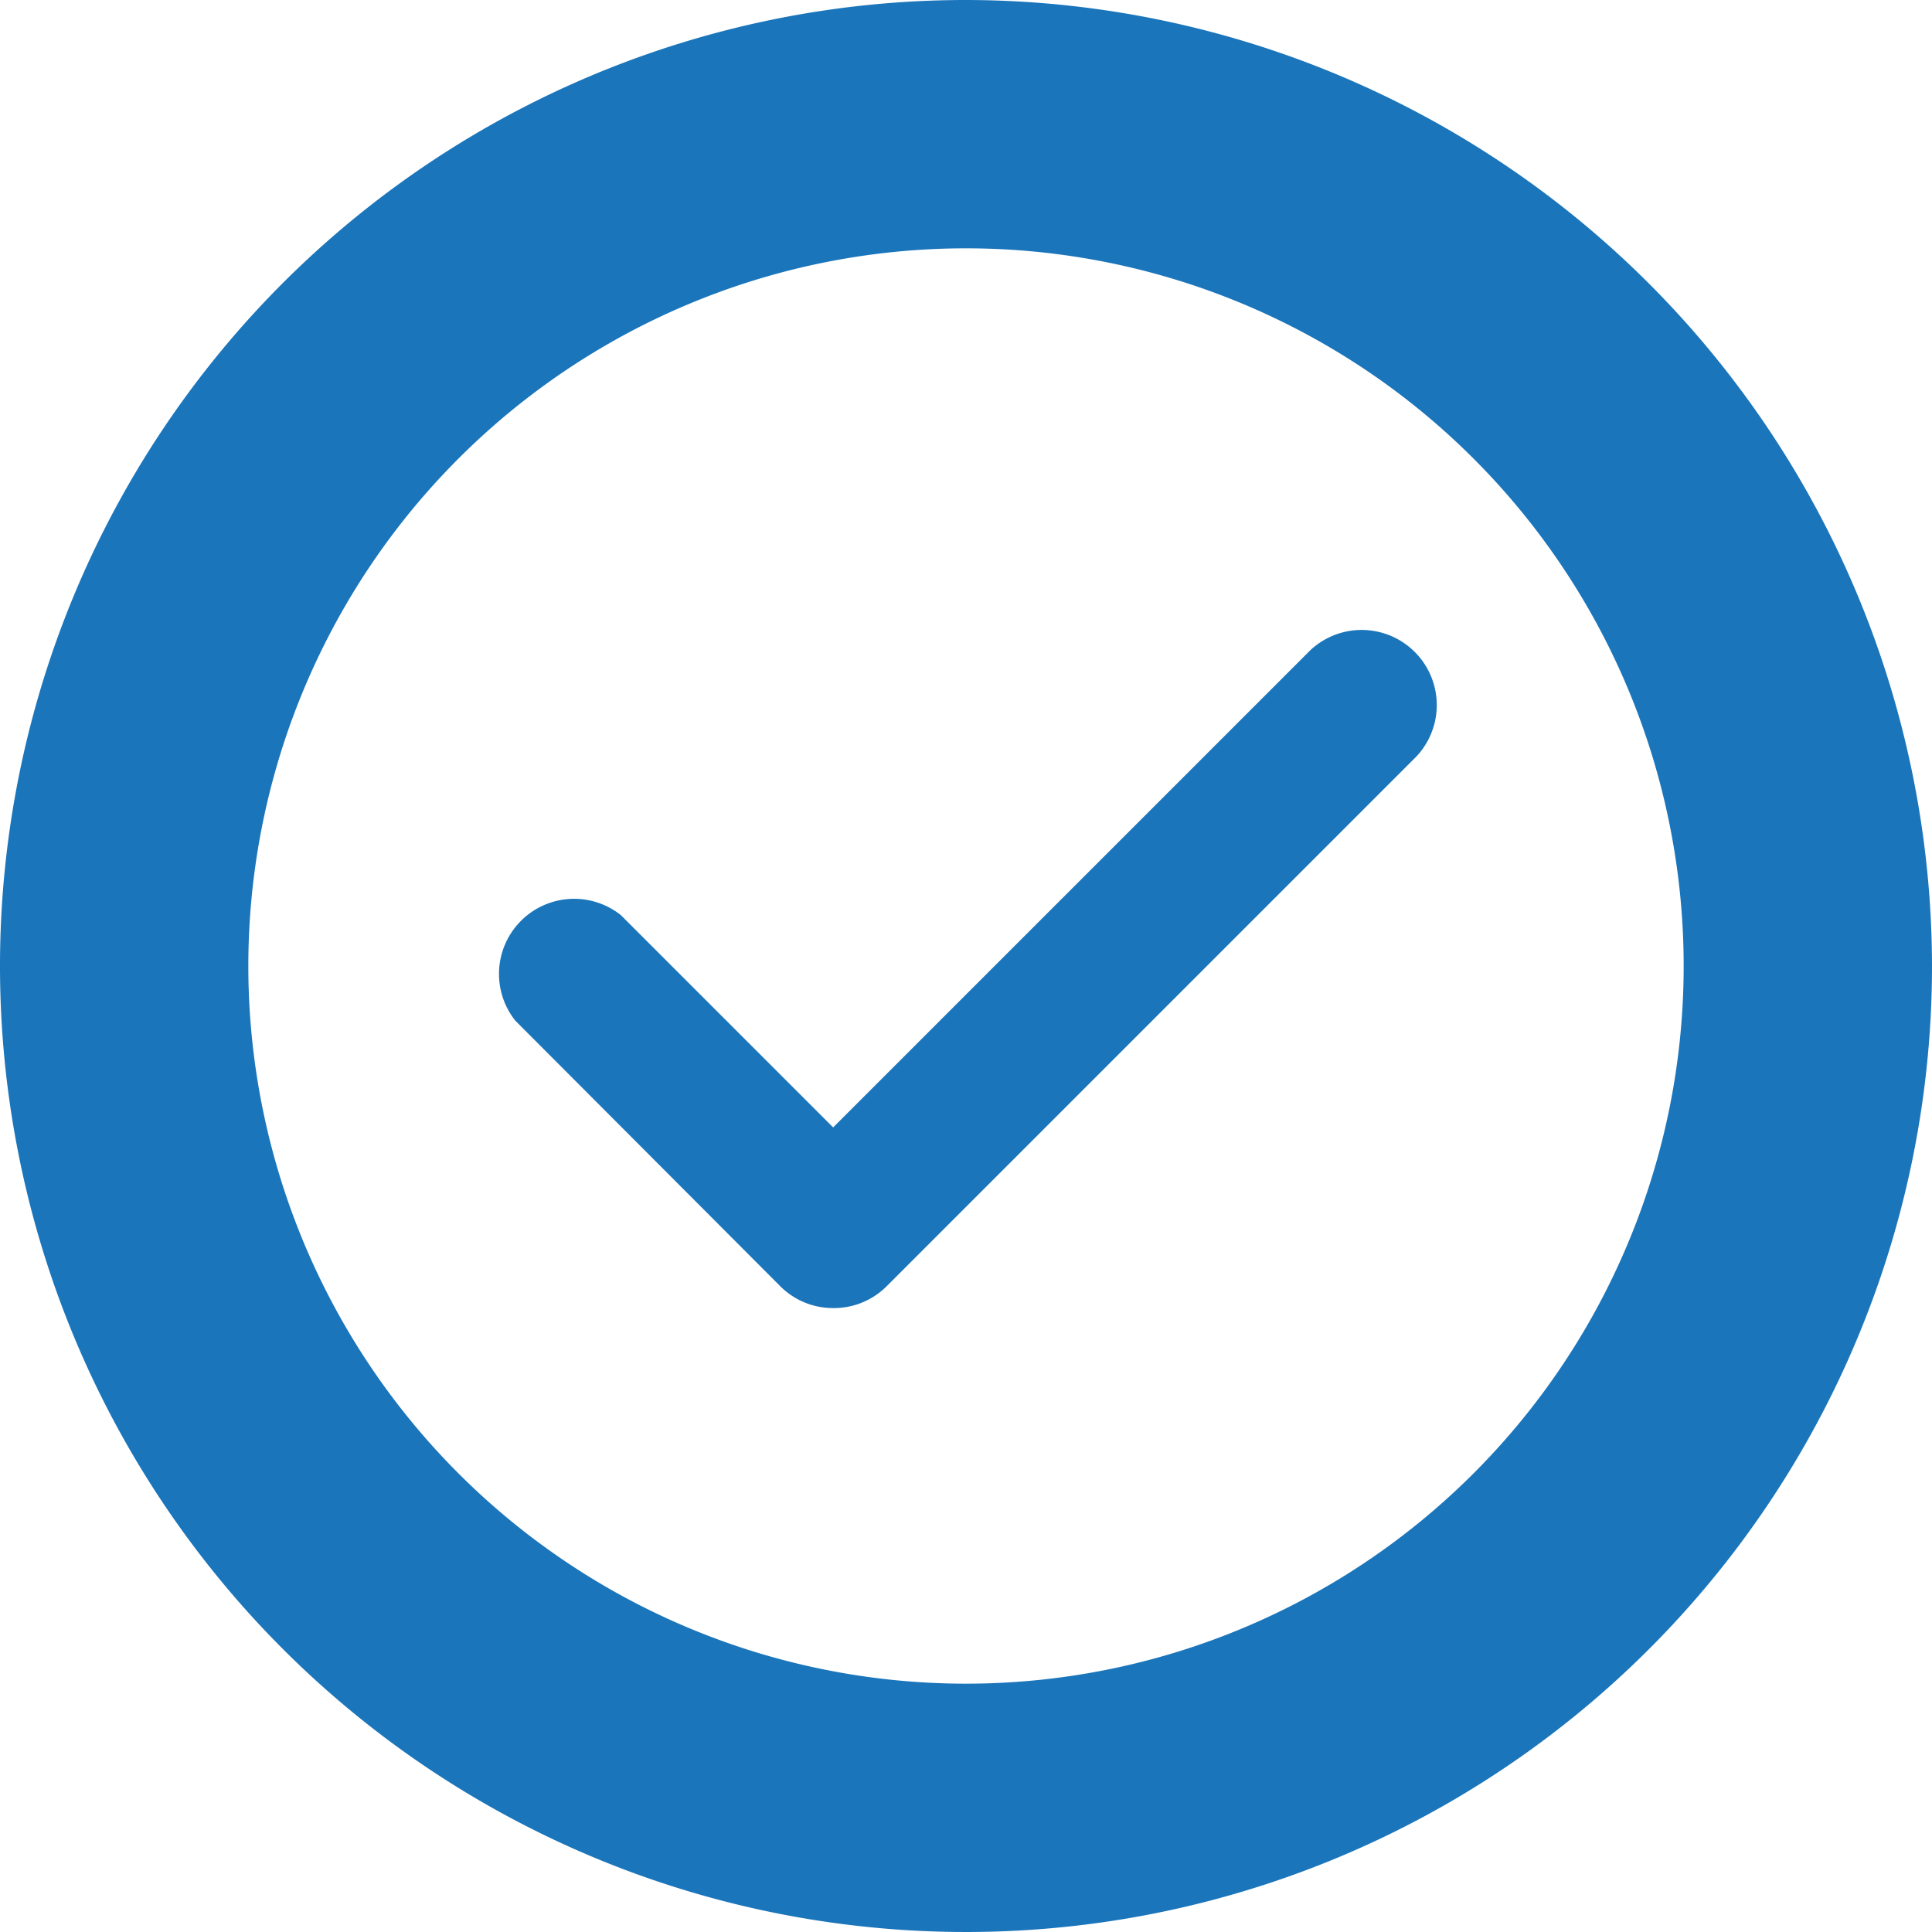 <svg xmlns="http://www.w3.org/2000/svg" viewBox="0 0 31.12 31.12"><defs><style>.cls-1{fill:#1a75bb;}</style></defs><title>KIL_Website_AssetsAsset 10</title><g id="Layer_2" data-name="Layer 2"><g id="Layer_1-2" data-name="Layer 1"><path class="cls-1" d="M15.56,4A11.56,11.56,0,1,1,4,15.56,11.56,11.56,0,0,1,15.56,4m0-4A15.56,15.56,0,1,0,31.12,15.56,15.58,15.58,0,0,0,15.56,0Z"/><path class="cls-1" d="M13.42,21.07a1.2,1.2,0,0,1-.85-.35L8.3,16.44A1.21,1.21,0,0,1,10,14.74l3.42,3.42,7.69-7.69a1.21,1.21,0,0,1,1.71,1.71l-8.54,8.54A1.2,1.2,0,0,1,13.42,21.07Z"/></g></g></svg>